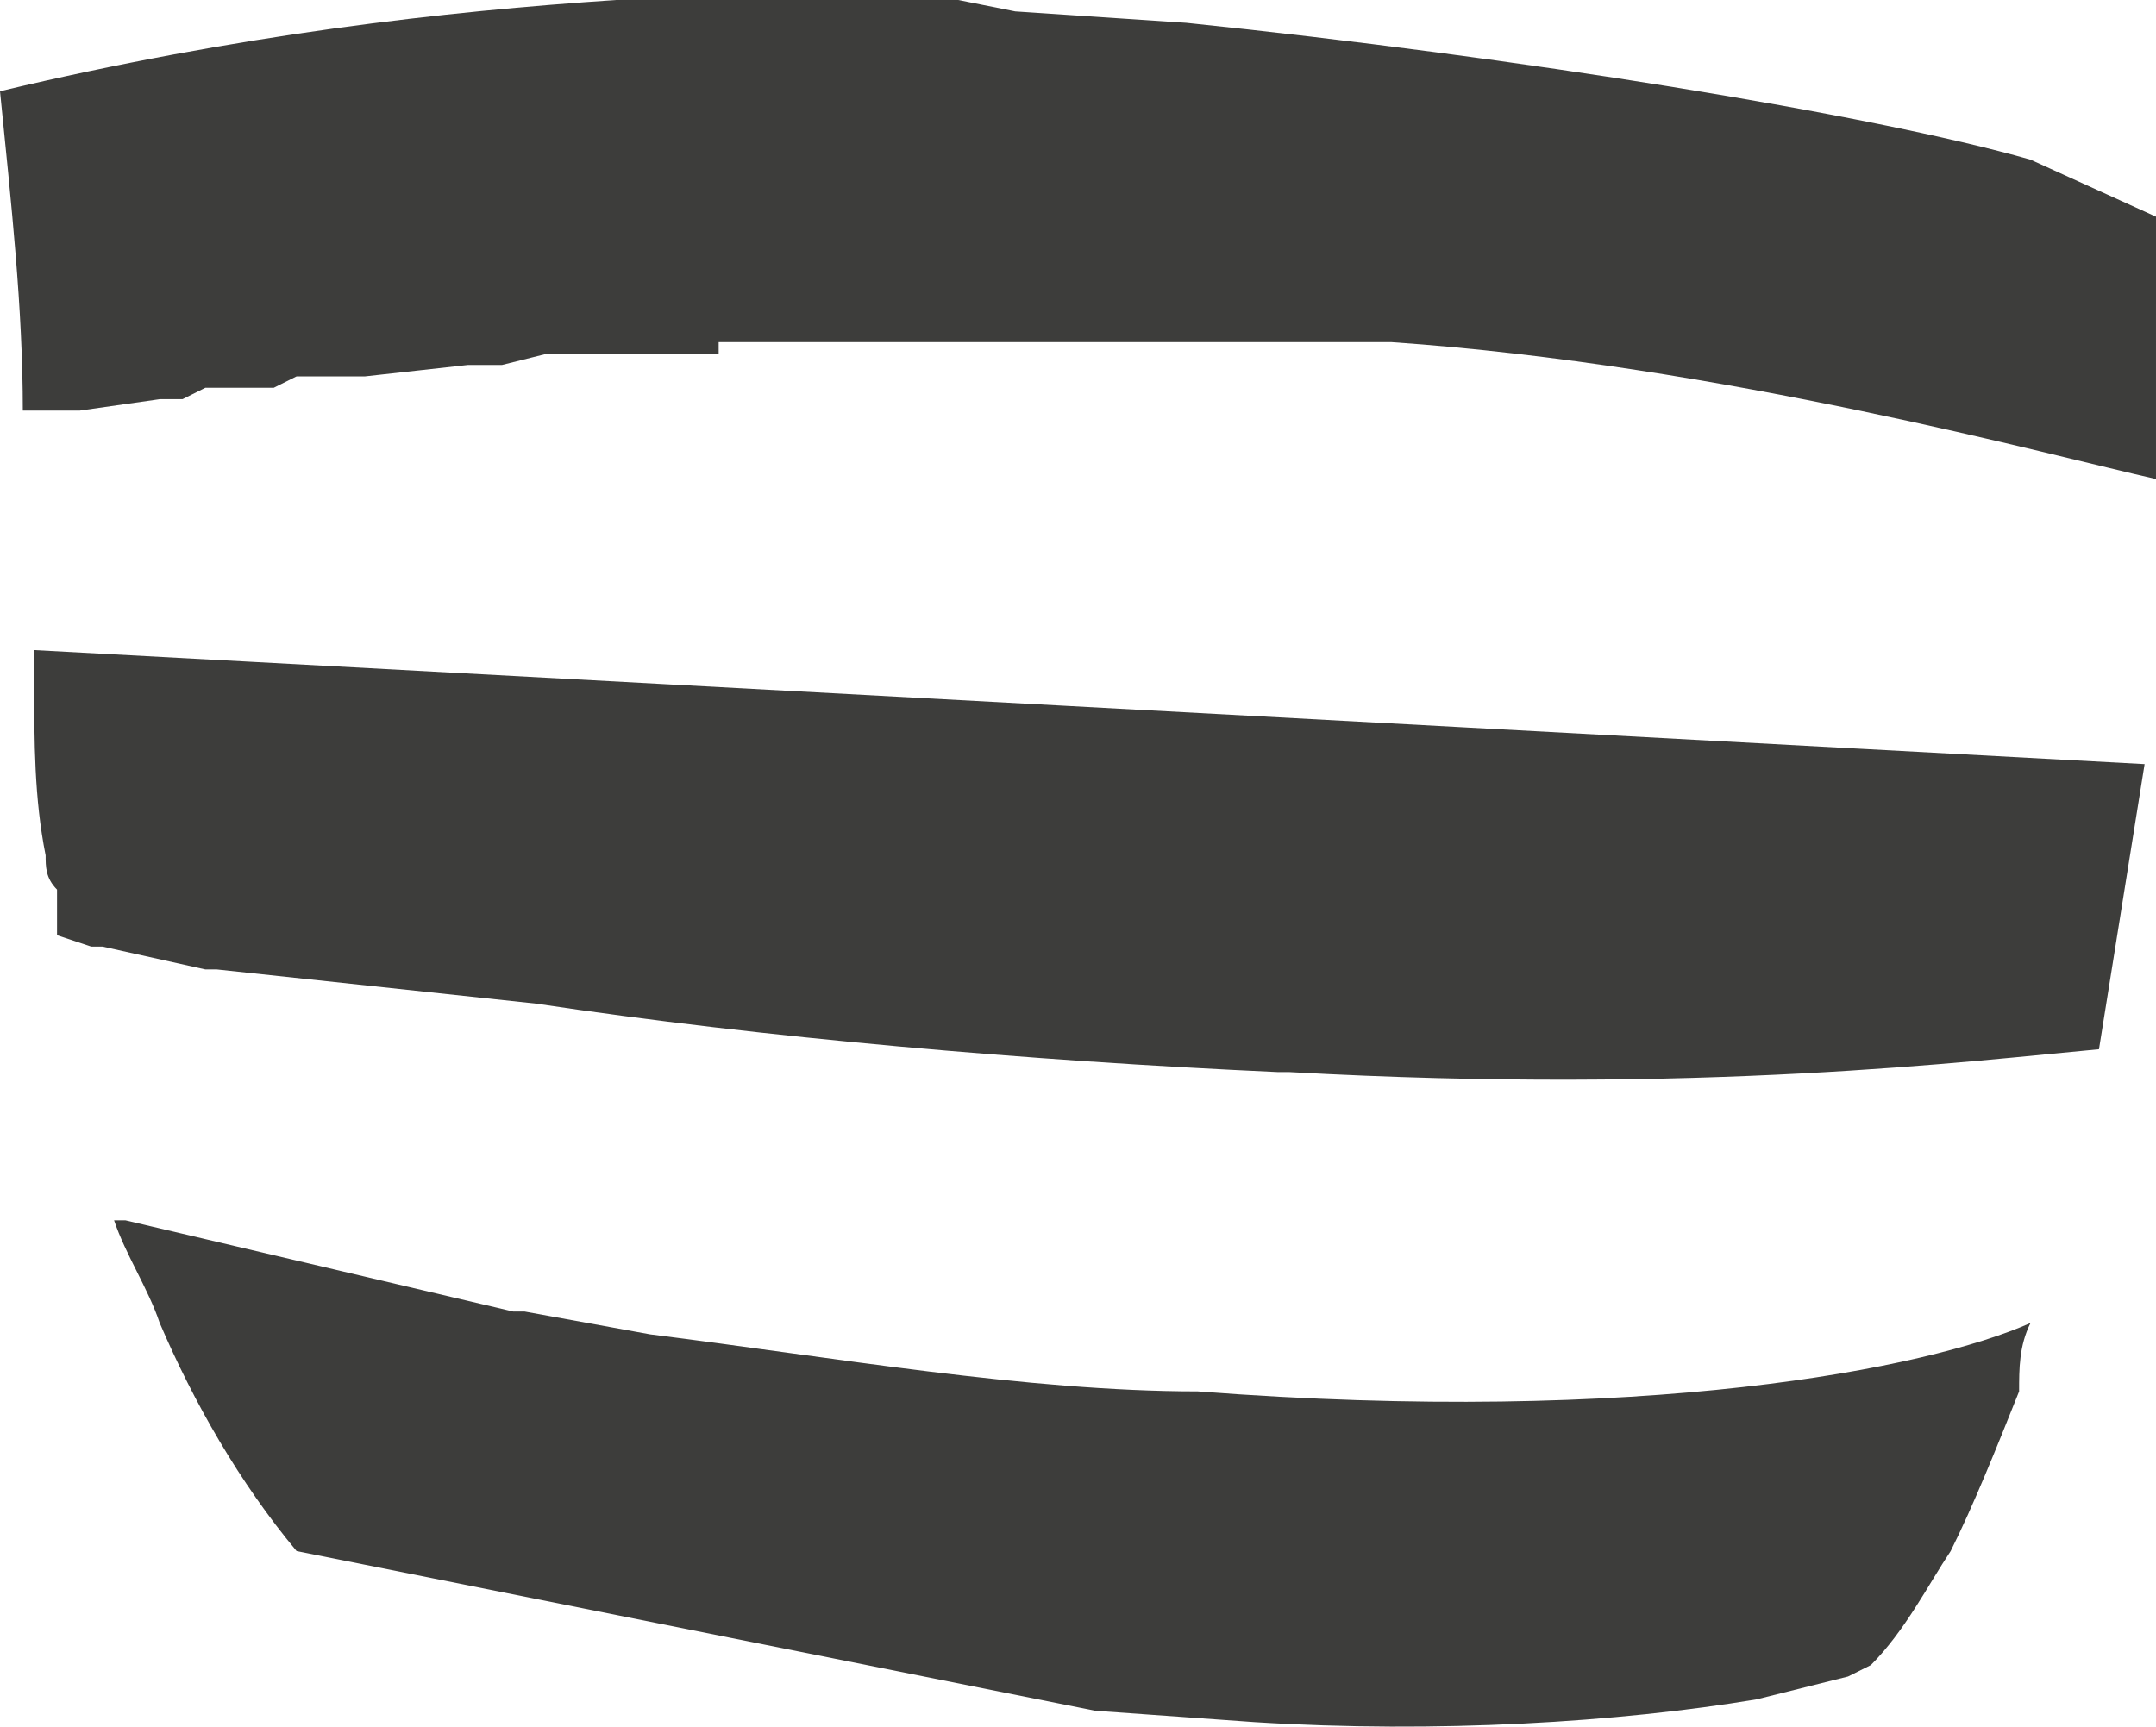 <?xml version="1.0" encoding="UTF-8" standalone="no"?>
<!-- Generator: flash2svg, http://dissentgraphics.com/tools/flash2svg -->

<svg
   xmlns:dc="http://purl.org/dc/elements/1.1/"
   xmlns:cc="http://creativecommons.org/ns#"
   xmlns:rdf="http://www.w3.org/1999/02/22-rdf-syntax-ns#"
   xmlns:svg="http://www.w3.org/2000/svg"
   xmlns="http://www.w3.org/2000/svg"
   xmlns:sodipodi="http://sodipodi.sourceforge.net/DTD/sodipodi-0.dtd"
   xmlns:inkscape="http://www.inkscape.org/namespaces/inkscape"
   id="AvatarAssets"
   image-rendering="auto"
   version="1.1"
   x="0px"
   y="0px"
   width="9.45"
   height="7.57"
   viewBox="0 0 9.45 7.57"
   inkscape:version="0.48.4 r9939"
   sodipodi:docname="AvatarAssets_pantsLegUpperClose20101122Color_2.svg">
  <sodipodi:namedview
     pagecolor="#ffffff"
     bordercolor="#666666"
     borderopacity="1"
     objecttolerance="10"
     gridtolerance="10"
     guidetolerance="10"
     inkscape:pageopacity="0"
     inkscape:pageshadow="2"
     inkscape:window-width="640"
     inkscape:window-height="480"
     id="namedview3400"
     showgrid="false"
     fit-margin-top="0"
     fit-margin-left="0"
     fit-margin-right="0"
     fit-margin-bottom="0"
     inkscape:zoom="1.9032258"
     inkscape:cx="36.65"
     inkscape:cy="-58.130385"
     inkscape:window-x="0"
     inkscape:window-y="0"
     inkscape:window-maximized="0"
     inkscape:current-layer="AvatarAssets" />
  <defs
     id="defs3394" />
  <g
     id="pantsLegUpperClose20101122Color_3"
     overflow="visible"
     style="overflow:visible"
     transform="translate(4.65,3.7)">
    <g
       id="pantsLegUpperClose20101122Color_2_0">
      <g
         id="element">
        <path
           id="path"
           d="M 4.25,-3 C 3.55,-3.2 2,-3.45 0.55,-3.6 l -0.75,-0.05 -0.25,-0.05 -1.5,0 c -0.75,0.05 -1.65,0.15 -2.7,0.4 0.05,0.5 0.1,0.95 0.1,1.4 l 0.25,0 0.35,-0.05 0.1,0 0.1,-0.05 0.3,0 0.1,-0.05 0.3,0 0.45,-0.05 0.15,0 0.2,-0.05 0.75,0 0,-0.05 2.95,0 c 1.45,0.1 2.9,0.5 3.35,0.6 L 4.8,-2.75 4.25,-3 z M 4.2,2.4 C 4.2,2.3 4.2,2.2 4.25,2.1 3.8,2.3 2.55,2.55 0.6,2.4 -0.15,2.4 -1,2.25 -1.8,2.15 l -0.55,-0.1 -0.05,0 -1.7,-0.4 -0.05,0 c 0.05,0.15 0.15,0.3 0.2,0.45 0.15,0.35 0.35,0.7 0.6,1 l 3.5,0.7 0.7,0.05 c 0.8,0.05 1.6,0 2.2,-0.1 L 3.45,3.65 3.55,3.6 C 3.7,3.45 3.8,3.25 3.9,3.1 4,2.9 4.1,2.65 4.2,2.4 z M 0.95,1 1,1 C 2.8,1.1 4,0.95 4.55,0.9 l 0.2,-1.25 -9.25,-0.5 0,0.05 c 0,0.05 0,0.05 0,0.1 0,0.25 0,0.5 0.05,0.75 0,0.05 0,0.1 0.05,0.15 0,0.05 0,0.15 0,0.2 l 0.15,0.05 0.05,0 0.45,0.1 0.05,0 1.4,0.15 c 1,0.15 2.15,0.25 3.25,0.3 z"
           inkscape:connector-curvature="0"
           style="fill:#3d3d3b" />
      </g>
    </g>
  </g>
</svg>
